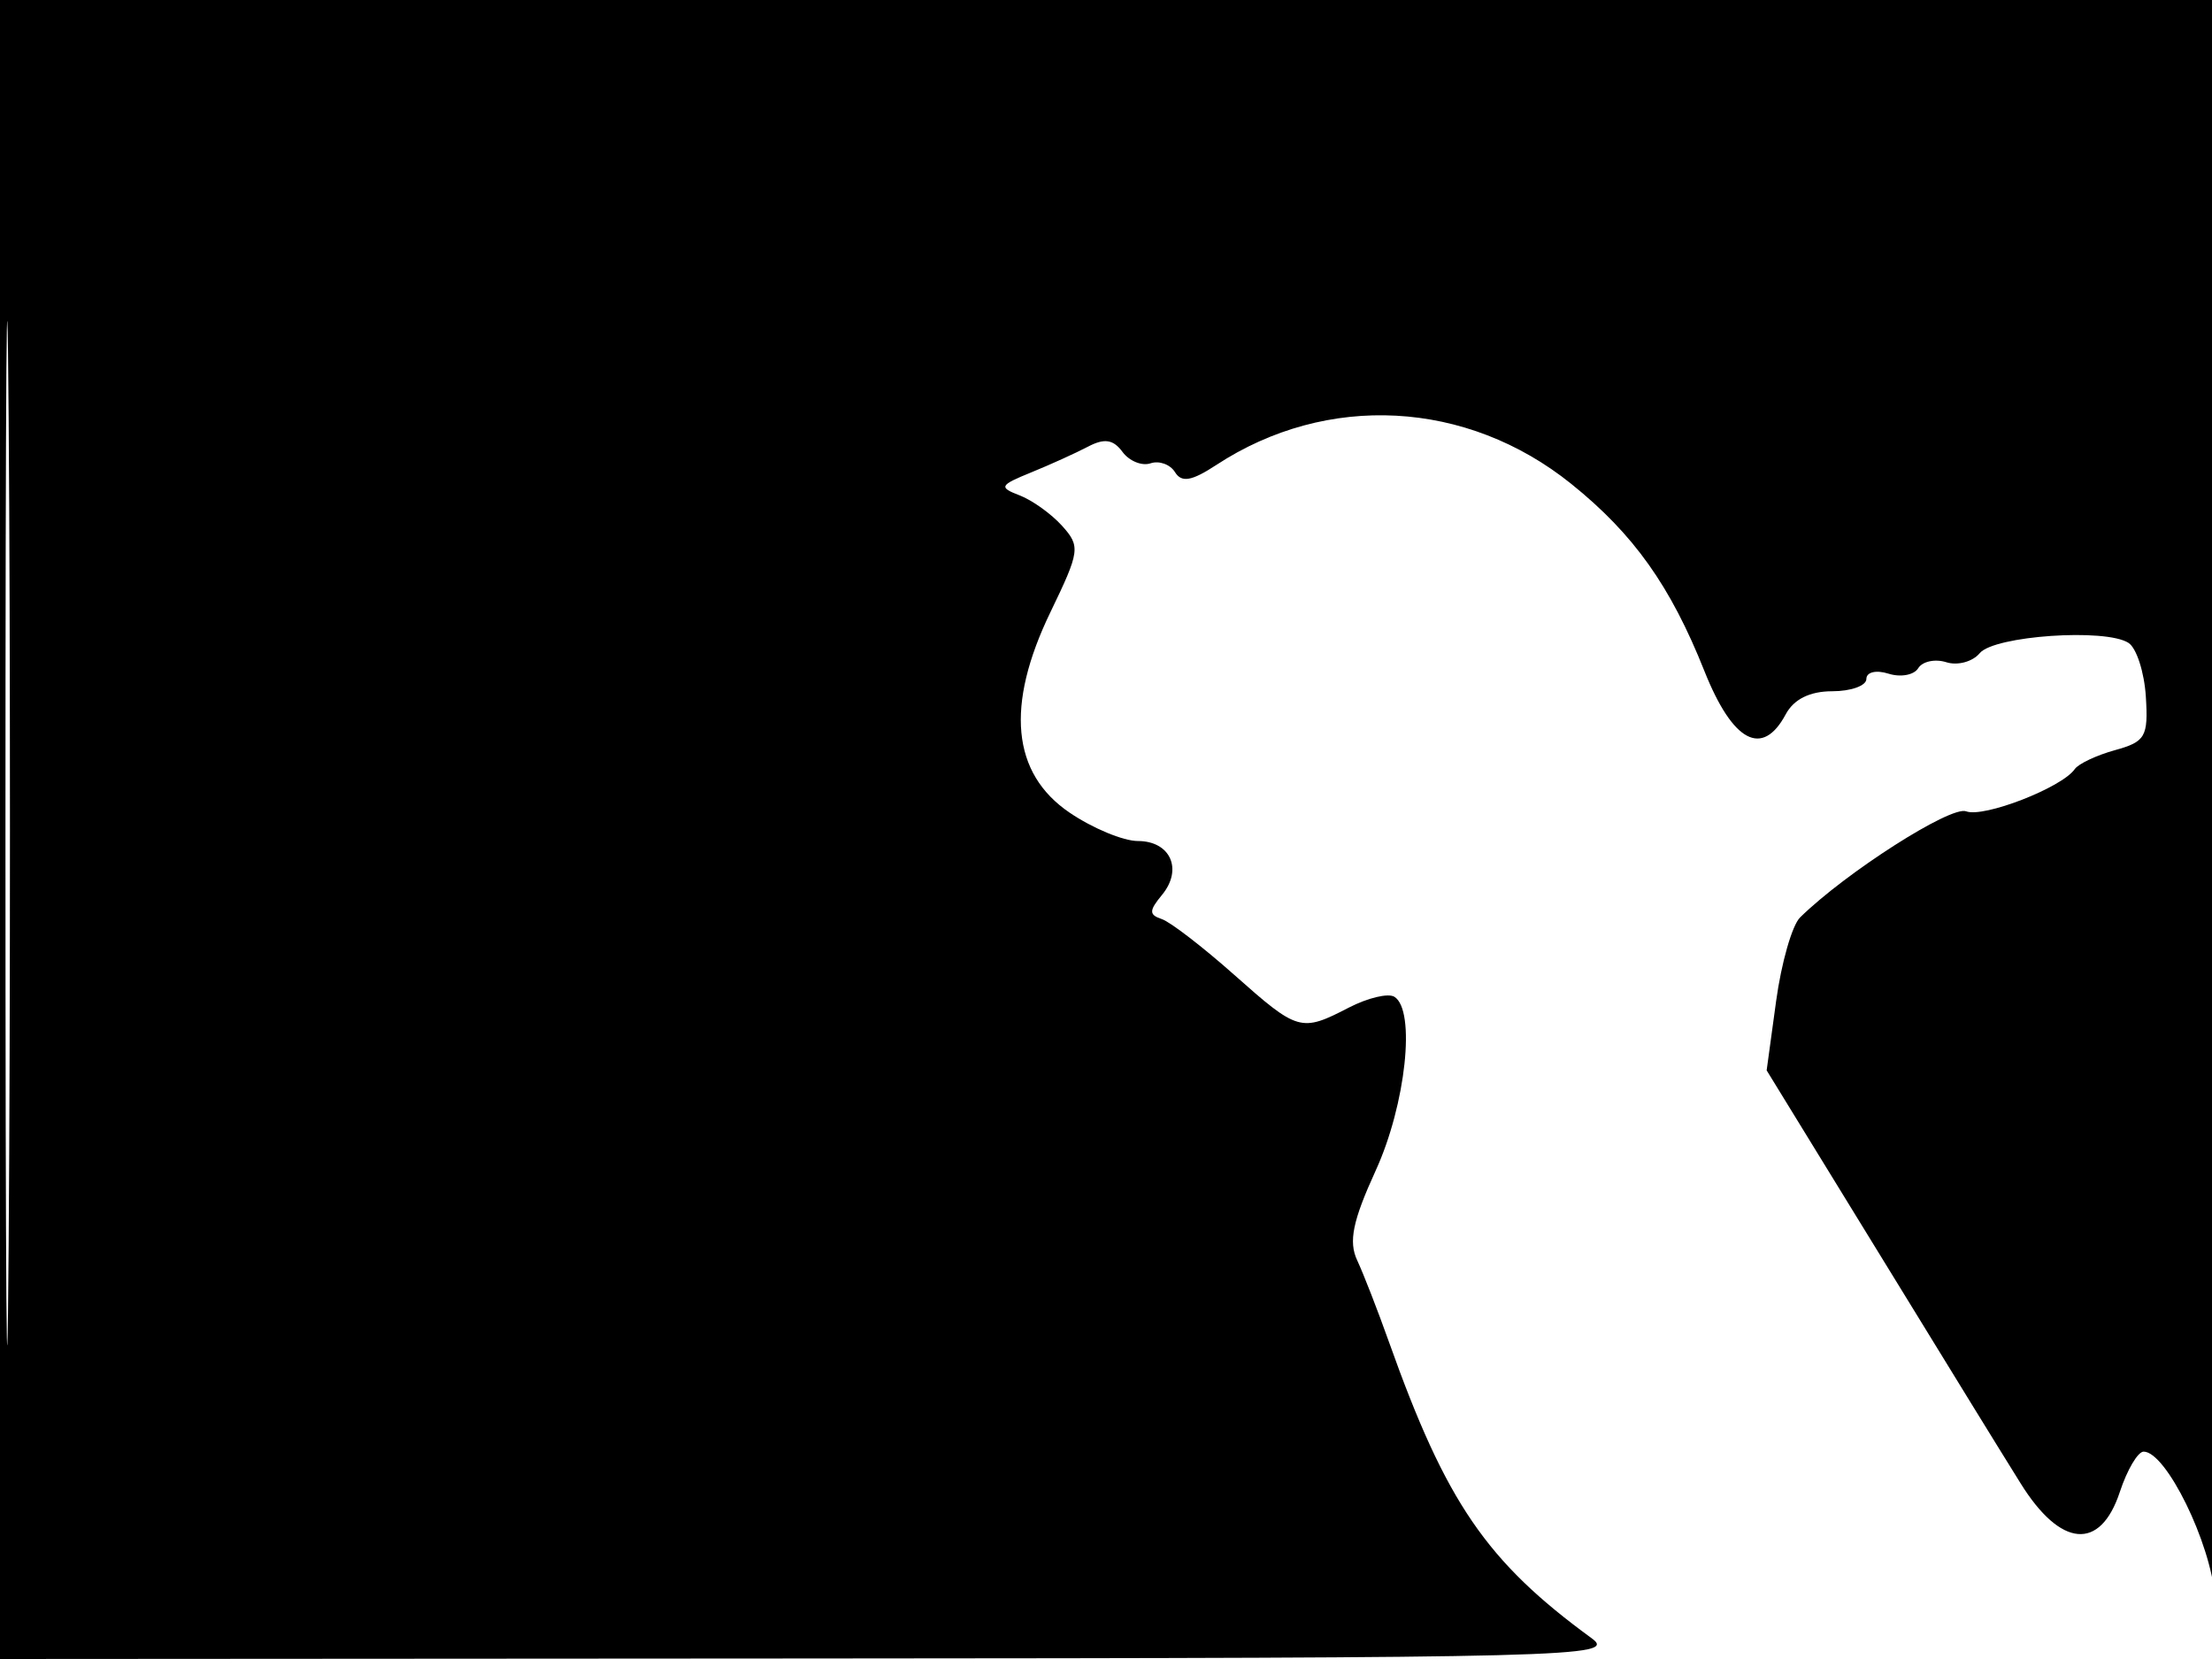<svg xmlns="http://www.w3.org/2000/svg" width="192" height="144" viewBox="0 0 192 144" version="1.1">
	<path d="M 0 72 L 0 144 70.250 143.955 C 136.709 143.913, 140.374 143.819, 138.163 142.205 C 129.027 135.539, 125.523 130.419, 120.568 116.500 C 119.589 113.750, 118.344 110.551, 117.801 109.391 C 117.042 107.770, 117.414 105.967, 119.406 101.611 C 122.028 95.879, 122.910 87.680, 121.029 86.518 C 120.496 86.188, 118.718 86.612, 117.079 87.459 C 112.925 89.607, 112.667 89.533, 107.130 84.616 C 104.415 82.204, 101.587 80.027, 100.847 79.778 C 99.721 79.400, 99.723 79.055, 100.862 77.675 C 102.694 75.455, 101.592 73, 98.764 73 C 97.499 73, 94.831 71.890, 92.836 70.534 C 87.821 67.127, 87.259 61.240, 91.175 53.138 C 93.735 47.841, 93.792 47.426, 92.193 45.647 C 91.262 44.611, 89.600 43.419, 88.500 42.997 C 86.673 42.296, 86.760 42.123, 89.500 41.007 C 91.150 40.335, 93.367 39.330, 94.427 38.774 C 95.858 38.022, 96.629 38.137, 97.427 39.219 C 98.017 40.020, 99.115 40.469, 99.866 40.216 C 100.617 39.963, 101.573 40.309, 101.990 40.984 C 102.564 41.913, 103.435 41.761, 105.579 40.356 C 115.189 34.060, 127.317 34.707, 136.384 42 C 141.801 46.357, 144.998 50.851, 147.943 58.250 C 150.398 64.417, 152.974 65.786, 155 62 C 155.701 60.690, 157.094 60, 159.035 60 C 160.666 60, 162 59.520, 162 58.933 C 162 58.336, 162.845 58.133, 163.916 58.473 C 164.970 58.808, 166.132 58.595, 166.500 58 C 166.868 57.405, 167.967 57.172, 168.943 57.482 C 169.919 57.792, 171.222 57.437, 171.839 56.695 C 173.095 55.180, 182.782 54.514, 184.758 55.806 C 185.450 56.258, 186.125 58.356, 186.258 60.467 C 186.477 63.941, 186.223 64.383, 183.585 65.111 C 181.982 65.553, 180.407 66.295, 180.085 66.760 C 178.973 68.365, 172.177 71.005, 170.658 70.422 C 169.328 69.912, 160.201 75.744, 156.245 79.633 C 155.555 80.312, 154.620 83.576, 154.167 86.887 L 153.344 92.906 160.586 104.703 C 171.847 123.044, 172.574 124.226, 175.385 128.750 C 178.858 134.341, 182.303 134.641, 184 129.500 C 184.635 127.575, 185.565 126, 186.065 126 C 188.014 126, 191.892 133.909, 192.260 138.636 C 192.469 141.311, 192.721 111.213, 192.820 71.750 L 193 0 96.500 0 L 0 0 0 72 M 0.474 72.500 C 0.474 112.100, 0.598 128.154, 0.750 108.176 C 0.901 88.198, 0.901 55.798, 0.750 36.176 C 0.598 16.554, 0.474 32.900, 0.474 72.500" stroke="none" fill="black" fill-rule="evenodd"/>
</svg>